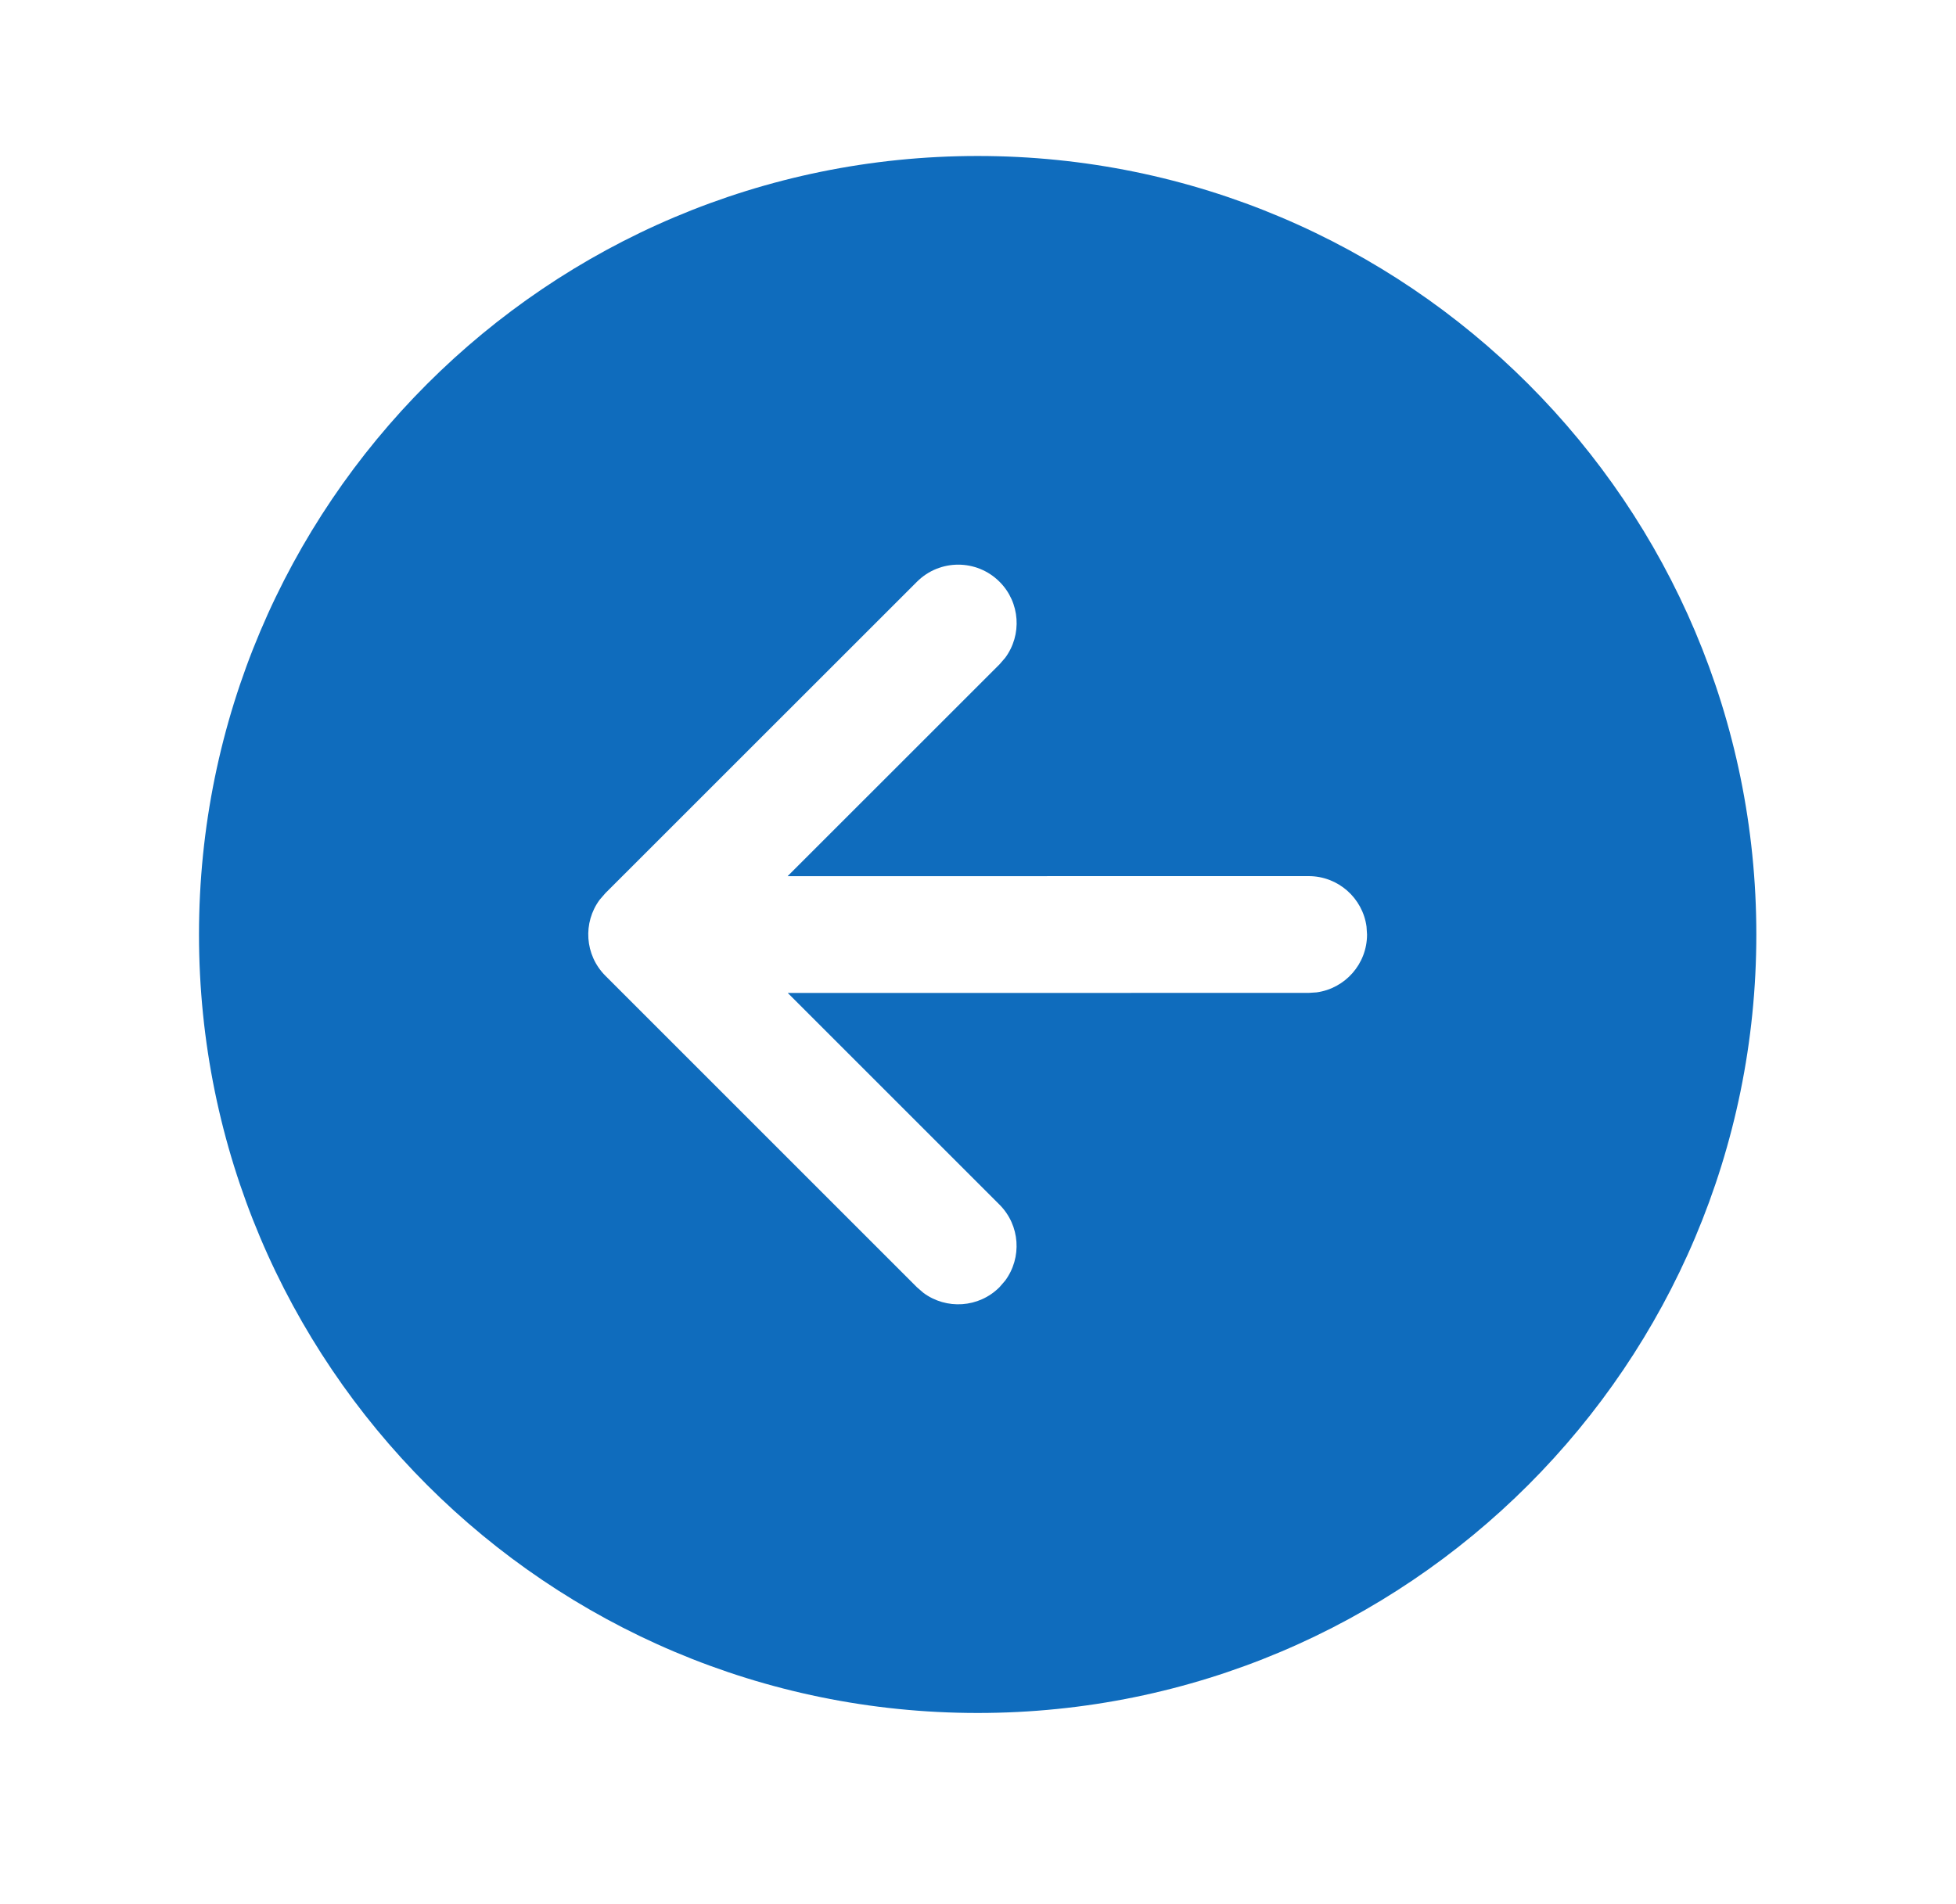 <svg width="38" height="37" viewBox="0 0 38 37" fill="none" xmlns="http://www.w3.org/2000/svg">
<path d="M18.994 3.031C10.639 3.031 3.866 9.804 3.866 18.158C3.866 26.513 10.639 33.285 18.994 33.285C27.348 33.285 34.121 26.513 34.121 18.158C34.121 9.804 27.348 3.031 18.994 3.031ZM19.417 25.012C19.015 25.415 18.384 25.451 17.94 25.122L17.813 25.012L11.761 18.96C11.358 18.557 11.321 17.926 11.651 17.482L11.761 17.355L17.814 11.304C18.257 10.861 18.976 10.861 19.419 11.305C19.821 11.707 19.858 12.338 19.528 12.782L19.418 12.909L15.301 17.025L25.424 17.024C25.998 17.024 26.473 17.451 26.548 18.005L26.558 18.159C26.558 18.733 26.131 19.208 25.578 19.283L25.424 19.293L15.304 19.294L19.417 23.407C19.82 23.81 19.857 24.44 19.527 24.885L19.417 25.012Z" fill="#0F6CBD"/>
</svg>
